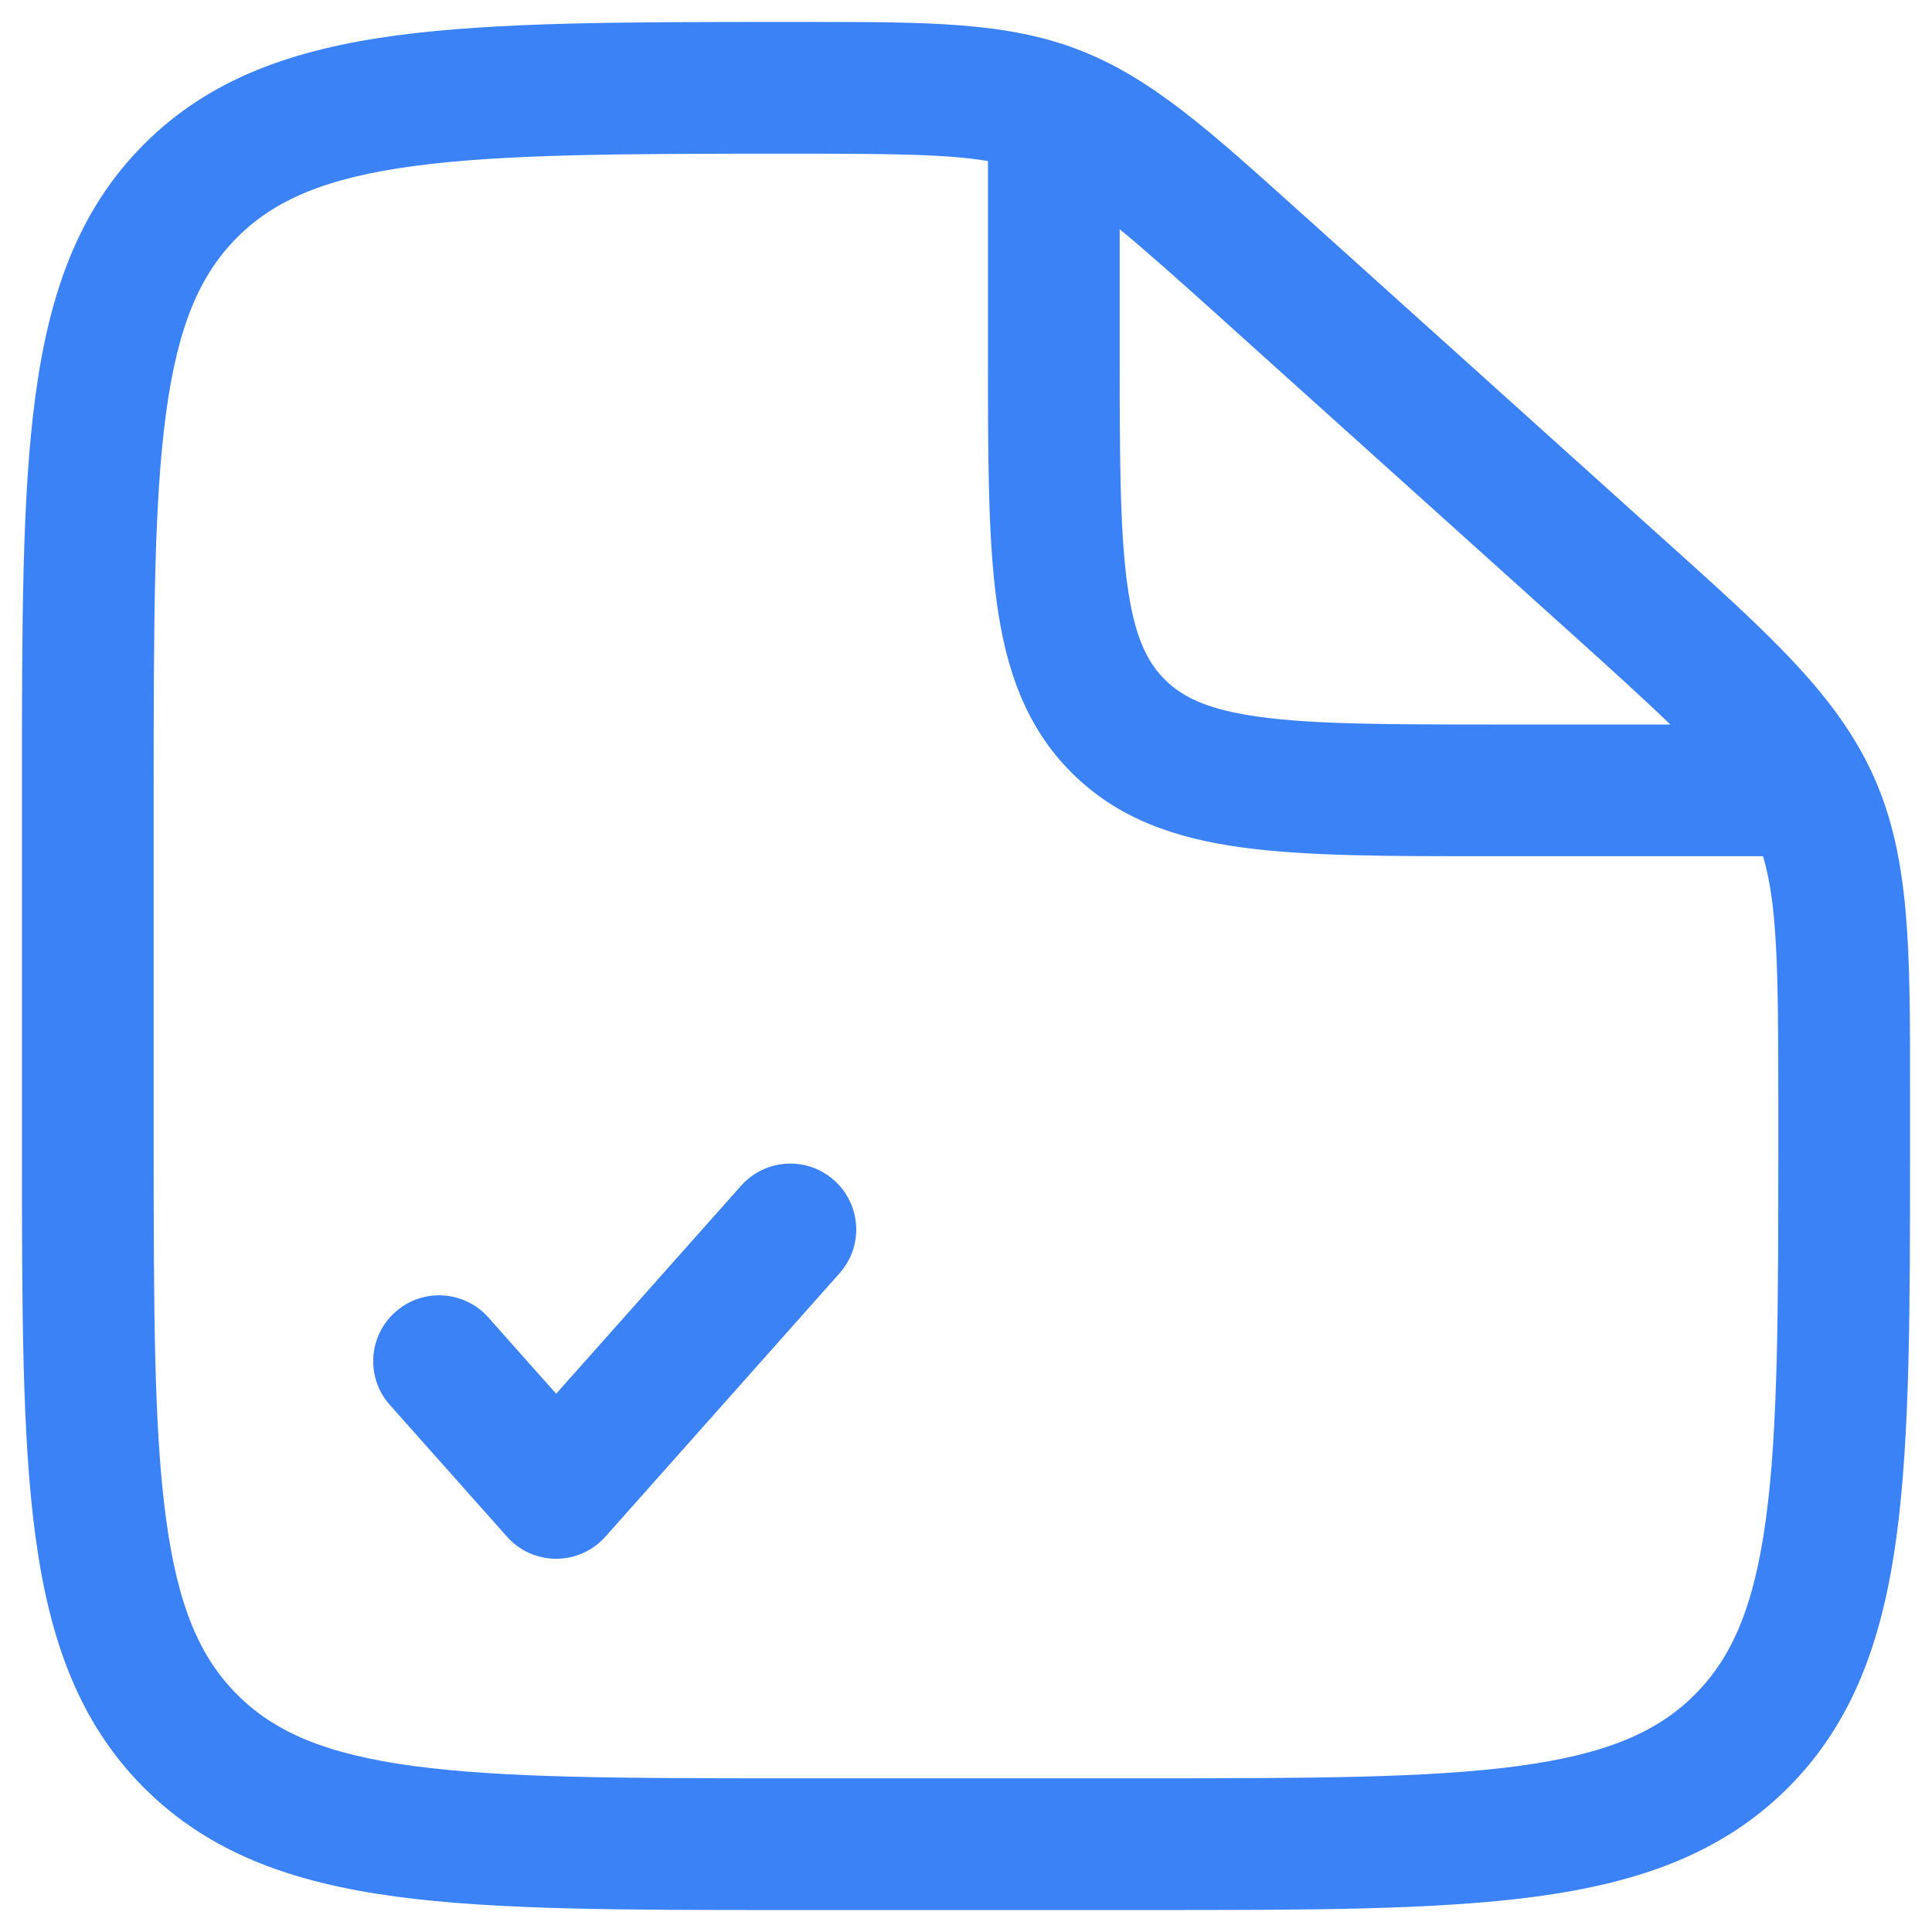 <svg width="22" height="22" viewBox="0 0 22 22" fill="none" xmlns="http://www.w3.org/2000/svg">
<path fill-rule="evenodd" clip-rule="evenodd" d="M11.25 1.834C10.79 1.756 10.162 1.75 9.03 1.75C7.113 1.75 5.751 1.752 4.718 1.89C3.706 2.025 3.125 2.279 2.702 2.702C2.279 3.125 2.025 3.705 1.89 4.711C1.752 5.739 1.75 7.093 1.75 9V13C1.75 14.907 1.752 16.262 1.89 17.289C2.025 18.295 2.279 18.875 2.702 19.298C3.125 19.721 3.705 19.975 4.711 20.11C5.739 20.248 7.093 20.25 9 20.25H13C14.907 20.25 16.262 20.248 17.289 20.11C18.295 19.975 18.875 19.721 19.298 19.298C19.721 18.875 19.975 18.295 20.11 17.289C20.248 16.262 20.25 14.907 20.25 13V12.563C20.25 11.027 20.239 10.299 20.076 9.75H16.946C15.813 9.75 14.888 9.75 14.157 9.652C13.393 9.549 12.731 9.327 12.202 8.798C11.673 8.269 11.451 7.607 11.348 6.843C11.25 6.112 11.25 5.187 11.25 4.054V1.834ZM12.75 2.61V4C12.75 5.2 12.752 6.024 12.835 6.643C12.915 7.241 13.059 7.534 13.263 7.737C13.466 7.941 13.759 8.085 14.357 8.165C14.976 8.248 15.8 8.25 17 8.25H19.02C18.723 7.963 18.343 7.618 17.85 7.174L13.891 3.611C13.406 3.174 13.045 2.852 12.75 2.61ZM9.175 0.25C10.56 0.25 11.455 0.249 12.278 0.565C13.101 0.881 13.763 1.477 14.787 2.4C14.823 2.431 14.858 2.464 14.895 2.496L18.853 6.059C18.896 6.097 18.937 6.135 18.978 6.171C20.162 7.236 20.927 7.925 21.339 8.849C21.751 9.773 21.75 10.803 21.75 12.395C21.75 12.45 21.75 12.506 21.75 12.563V13.056C21.75 14.894 21.75 16.35 21.597 17.489C21.439 18.662 21.107 19.61 20.359 20.359C19.61 21.107 18.661 21.439 17.489 21.597C16.35 21.75 14.894 21.75 13.056 21.75H8.944C7.106 21.75 5.65 21.75 4.511 21.597C3.339 21.439 2.39 21.107 1.641 20.359C0.893 19.61 0.561 18.662 0.403 17.489C0.25 16.35 0.25 14.894 0.25 13.056V8.944C0.25 7.106 0.25 5.65 0.403 4.511C0.561 3.339 0.893 2.39 1.641 1.641C2.39 0.892 3.342 0.561 4.519 0.403C5.663 0.25 7.126 0.25 8.974 0.25L9.03 0.25C9.079 0.25 9.127 0.25 9.175 0.25Z" fill="#3B82F6"/>
<path fill-rule="evenodd" clip-rule="evenodd" d="M9.498 13.44C9.808 13.715 9.836 14.189 9.561 14.498L6.894 17.498C6.752 17.658 6.548 17.75 6.333 17.75C6.119 17.75 5.915 17.658 5.773 17.498L4.439 15.998C4.164 15.689 4.192 15.215 4.502 14.94C4.811 14.664 5.285 14.692 5.561 15.002L6.333 15.871L8.439 13.502C8.715 13.192 9.189 13.164 9.498 13.44Z" fill="#3B82F6"/>
</svg>
